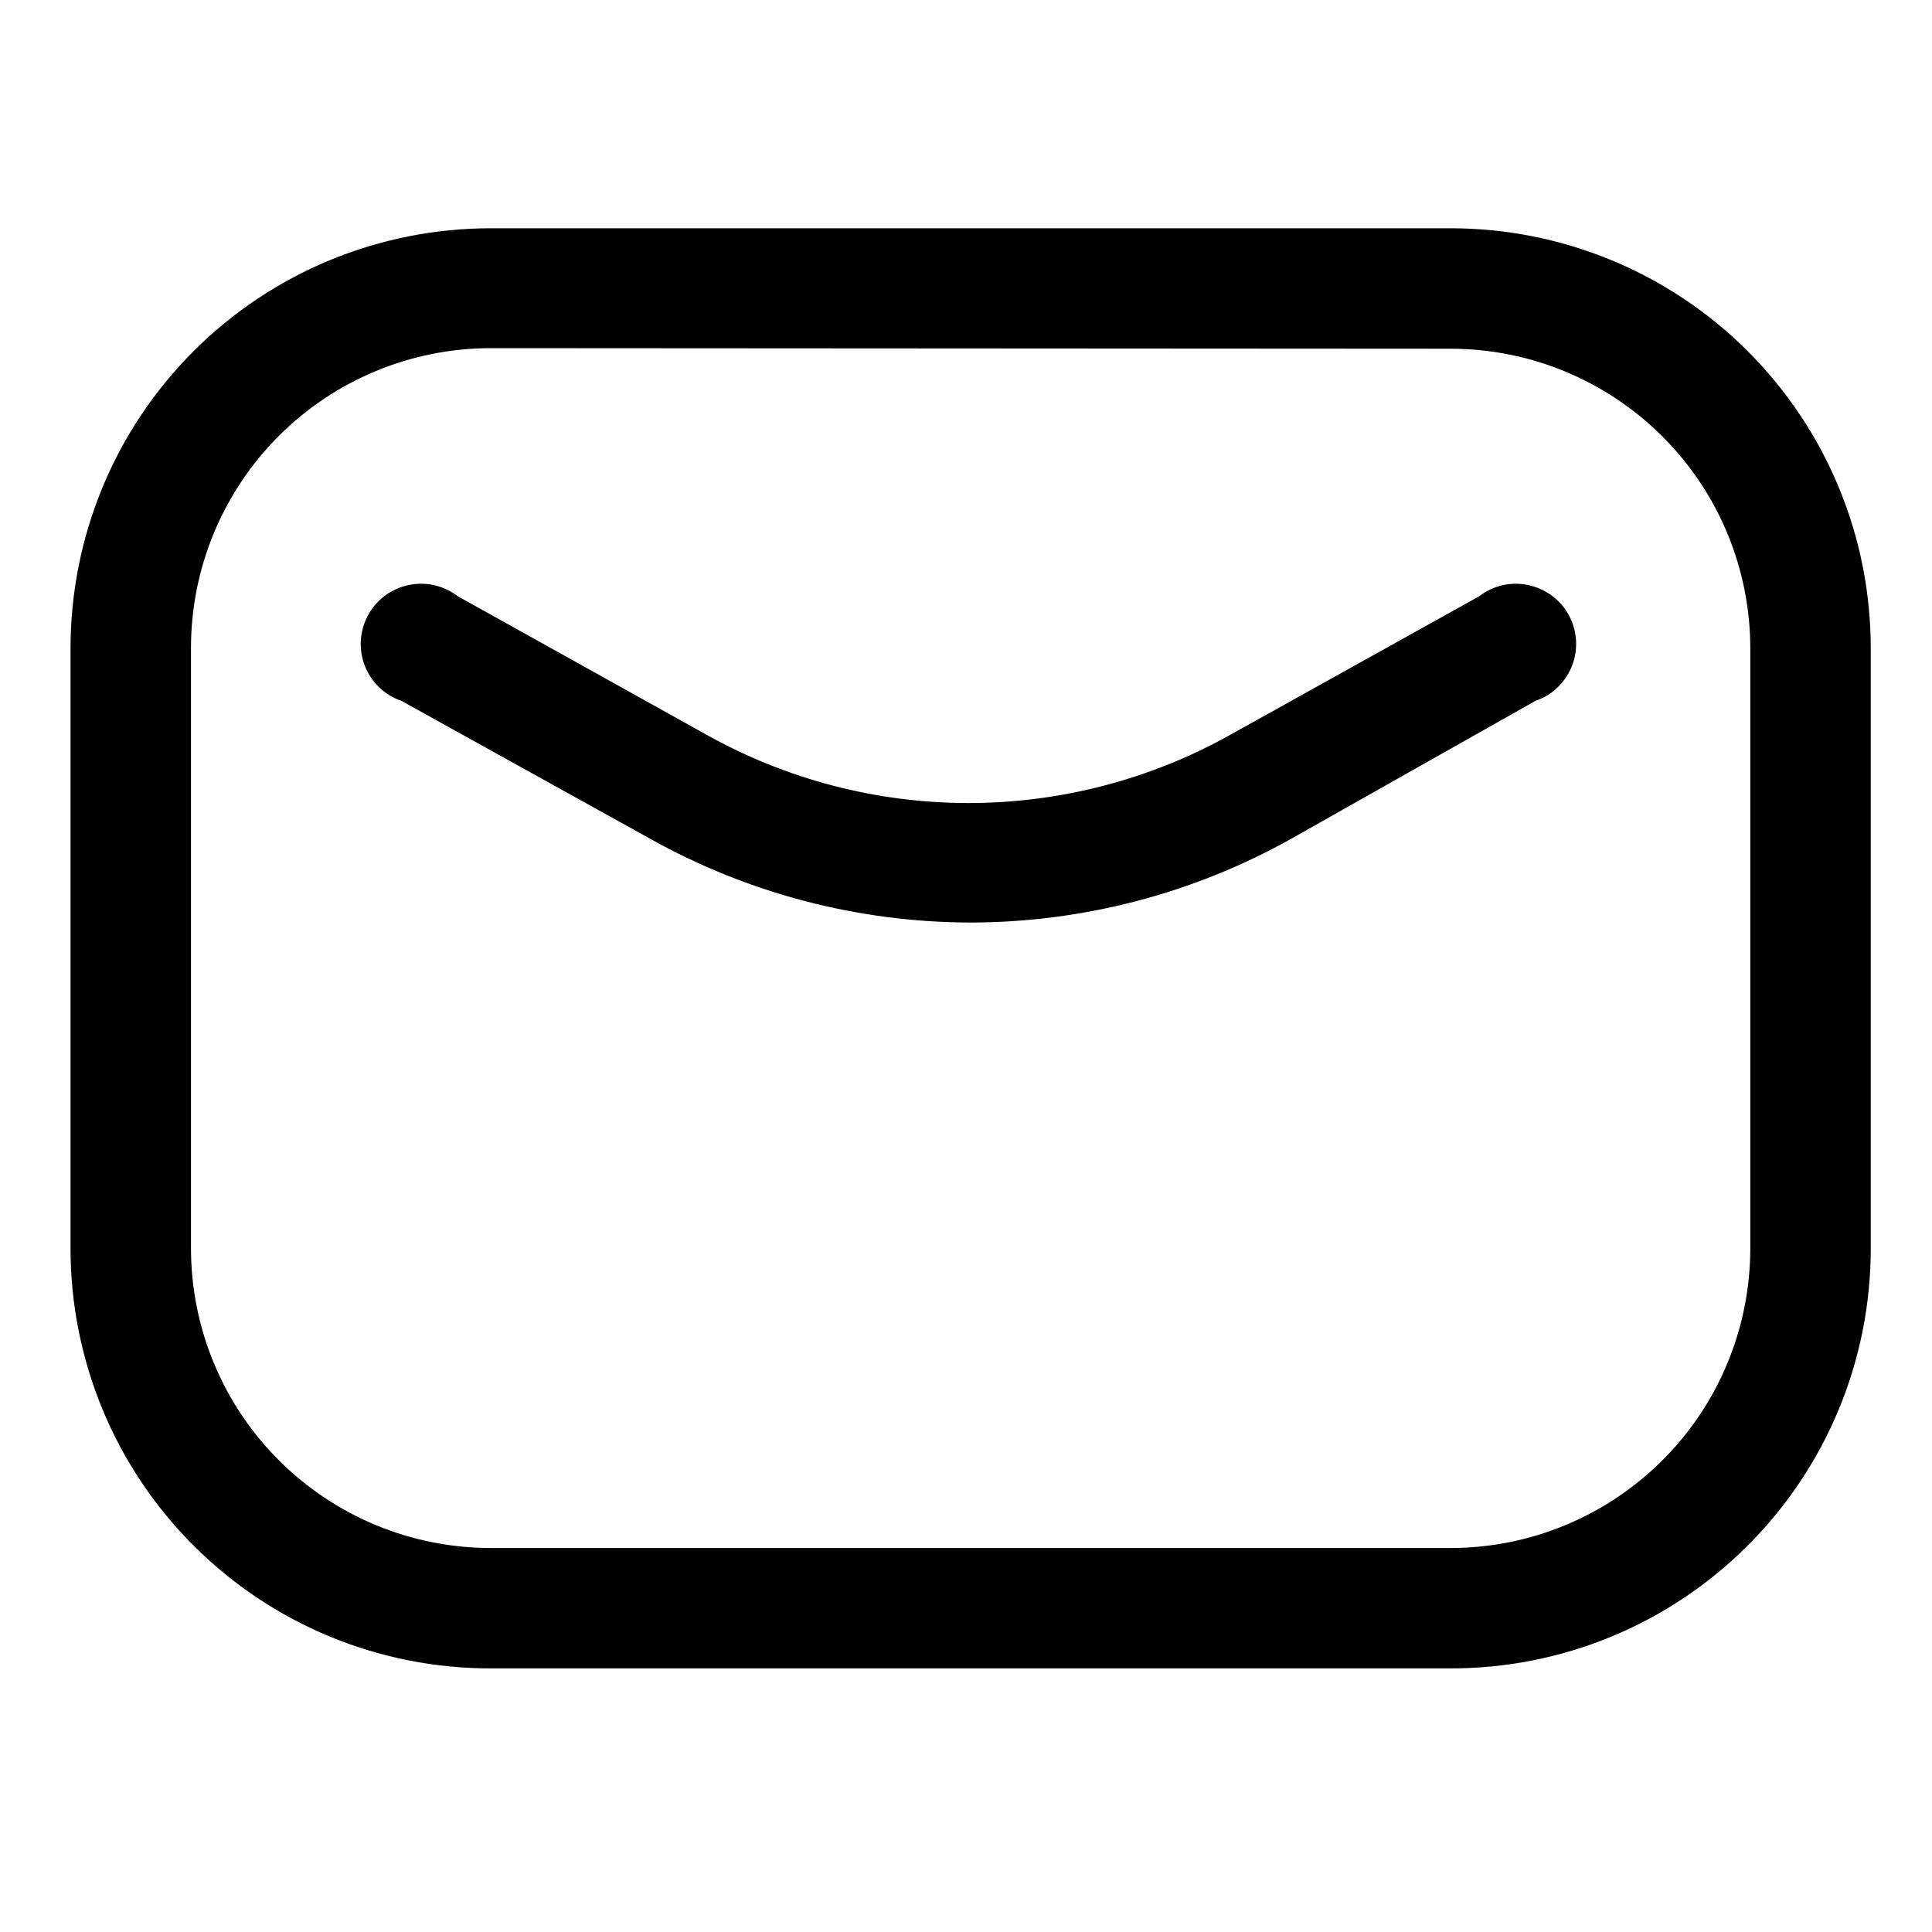 <svg viewBox="0 0 20 20" fill="none" xmlns="http://www.w3.org/2000/svg">
<g clip-path="url(#clip0_3194_1619)">
<path d="M15.016 17.271H5.081C4.509 17.272 3.943 17.16 3.415 16.942C2.887 16.724 2.407 16.403 2.003 15.999C1.599 15.595 1.278 15.115 1.06 14.587C0.842 14.059 0.73 13.493 0.73 12.921V6.713C0.73 6.142 0.842 5.576 1.06 5.048C1.278 4.52 1.599 4.04 2.003 3.636C2.407 3.232 2.887 2.911 3.415 2.693C3.943 2.475 4.509 2.363 5.081 2.363H15.016C15.587 2.363 16.153 2.475 16.681 2.693C17.209 2.911 17.689 3.232 18.093 3.636C18.497 4.04 18.818 4.52 19.036 5.048C19.255 5.576 19.366 6.142 19.366 6.713V12.921C19.366 13.493 19.255 14.059 19.036 14.587C18.818 15.115 18.497 15.595 18.093 15.999C17.689 16.403 17.209 16.724 16.681 16.942C16.153 17.16 15.587 17.272 15.016 17.271ZM5.081 3.604C4.257 3.604 3.468 3.931 2.886 4.513C2.304 5.095 1.977 5.884 1.977 6.708V12.921C1.977 13.745 2.304 14.534 2.886 15.116C3.468 15.698 4.257 16.025 5.081 16.025H15.016C15.839 16.025 16.628 15.698 17.21 15.116C17.793 14.534 18.119 13.745 18.119 12.921V6.713C18.119 5.89 17.793 5.101 17.21 4.519C16.628 3.937 15.839 3.61 15.016 3.61L5.081 3.604Z" fill="currentColor"/>
<path d="M10.049 9.55C8.886 9.548 7.744 9.25 6.729 8.682L4.155 7.255C4.07 7.226 3.992 7.179 3.926 7.116C3.861 7.053 3.81 6.978 3.777 6.893C3.744 6.809 3.73 6.719 3.735 6.629C3.741 6.539 3.766 6.451 3.809 6.371C3.851 6.291 3.911 6.222 3.983 6.168C4.056 6.114 4.139 6.076 4.227 6.057C4.315 6.038 4.407 6.038 4.495 6.058C4.583 6.078 4.666 6.117 4.738 6.172L7.312 7.605C8.141 8.069 9.075 8.313 10.025 8.313C10.976 8.313 11.91 8.069 12.739 7.605L15.313 6.172C15.385 6.117 15.467 6.078 15.556 6.058C15.644 6.038 15.735 6.038 15.823 6.057C15.912 6.076 15.995 6.114 16.067 6.168C16.14 6.222 16.199 6.291 16.242 6.371C16.285 6.451 16.31 6.539 16.315 6.629C16.32 6.719 16.306 6.809 16.273 6.893C16.24 6.978 16.189 7.053 16.124 7.116C16.059 7.179 15.981 7.226 15.895 7.255L13.368 8.682C12.354 9.25 11.211 9.548 10.049 9.55Z" fill="currentColor"/>
</g>
<defs>
<clipPath id="clip0_3194_1619">
<rect width="18.635" height="18.635" fill="white" transform="translate(0.73 0.5)"/>
</clipPath>
</defs>
</svg>
